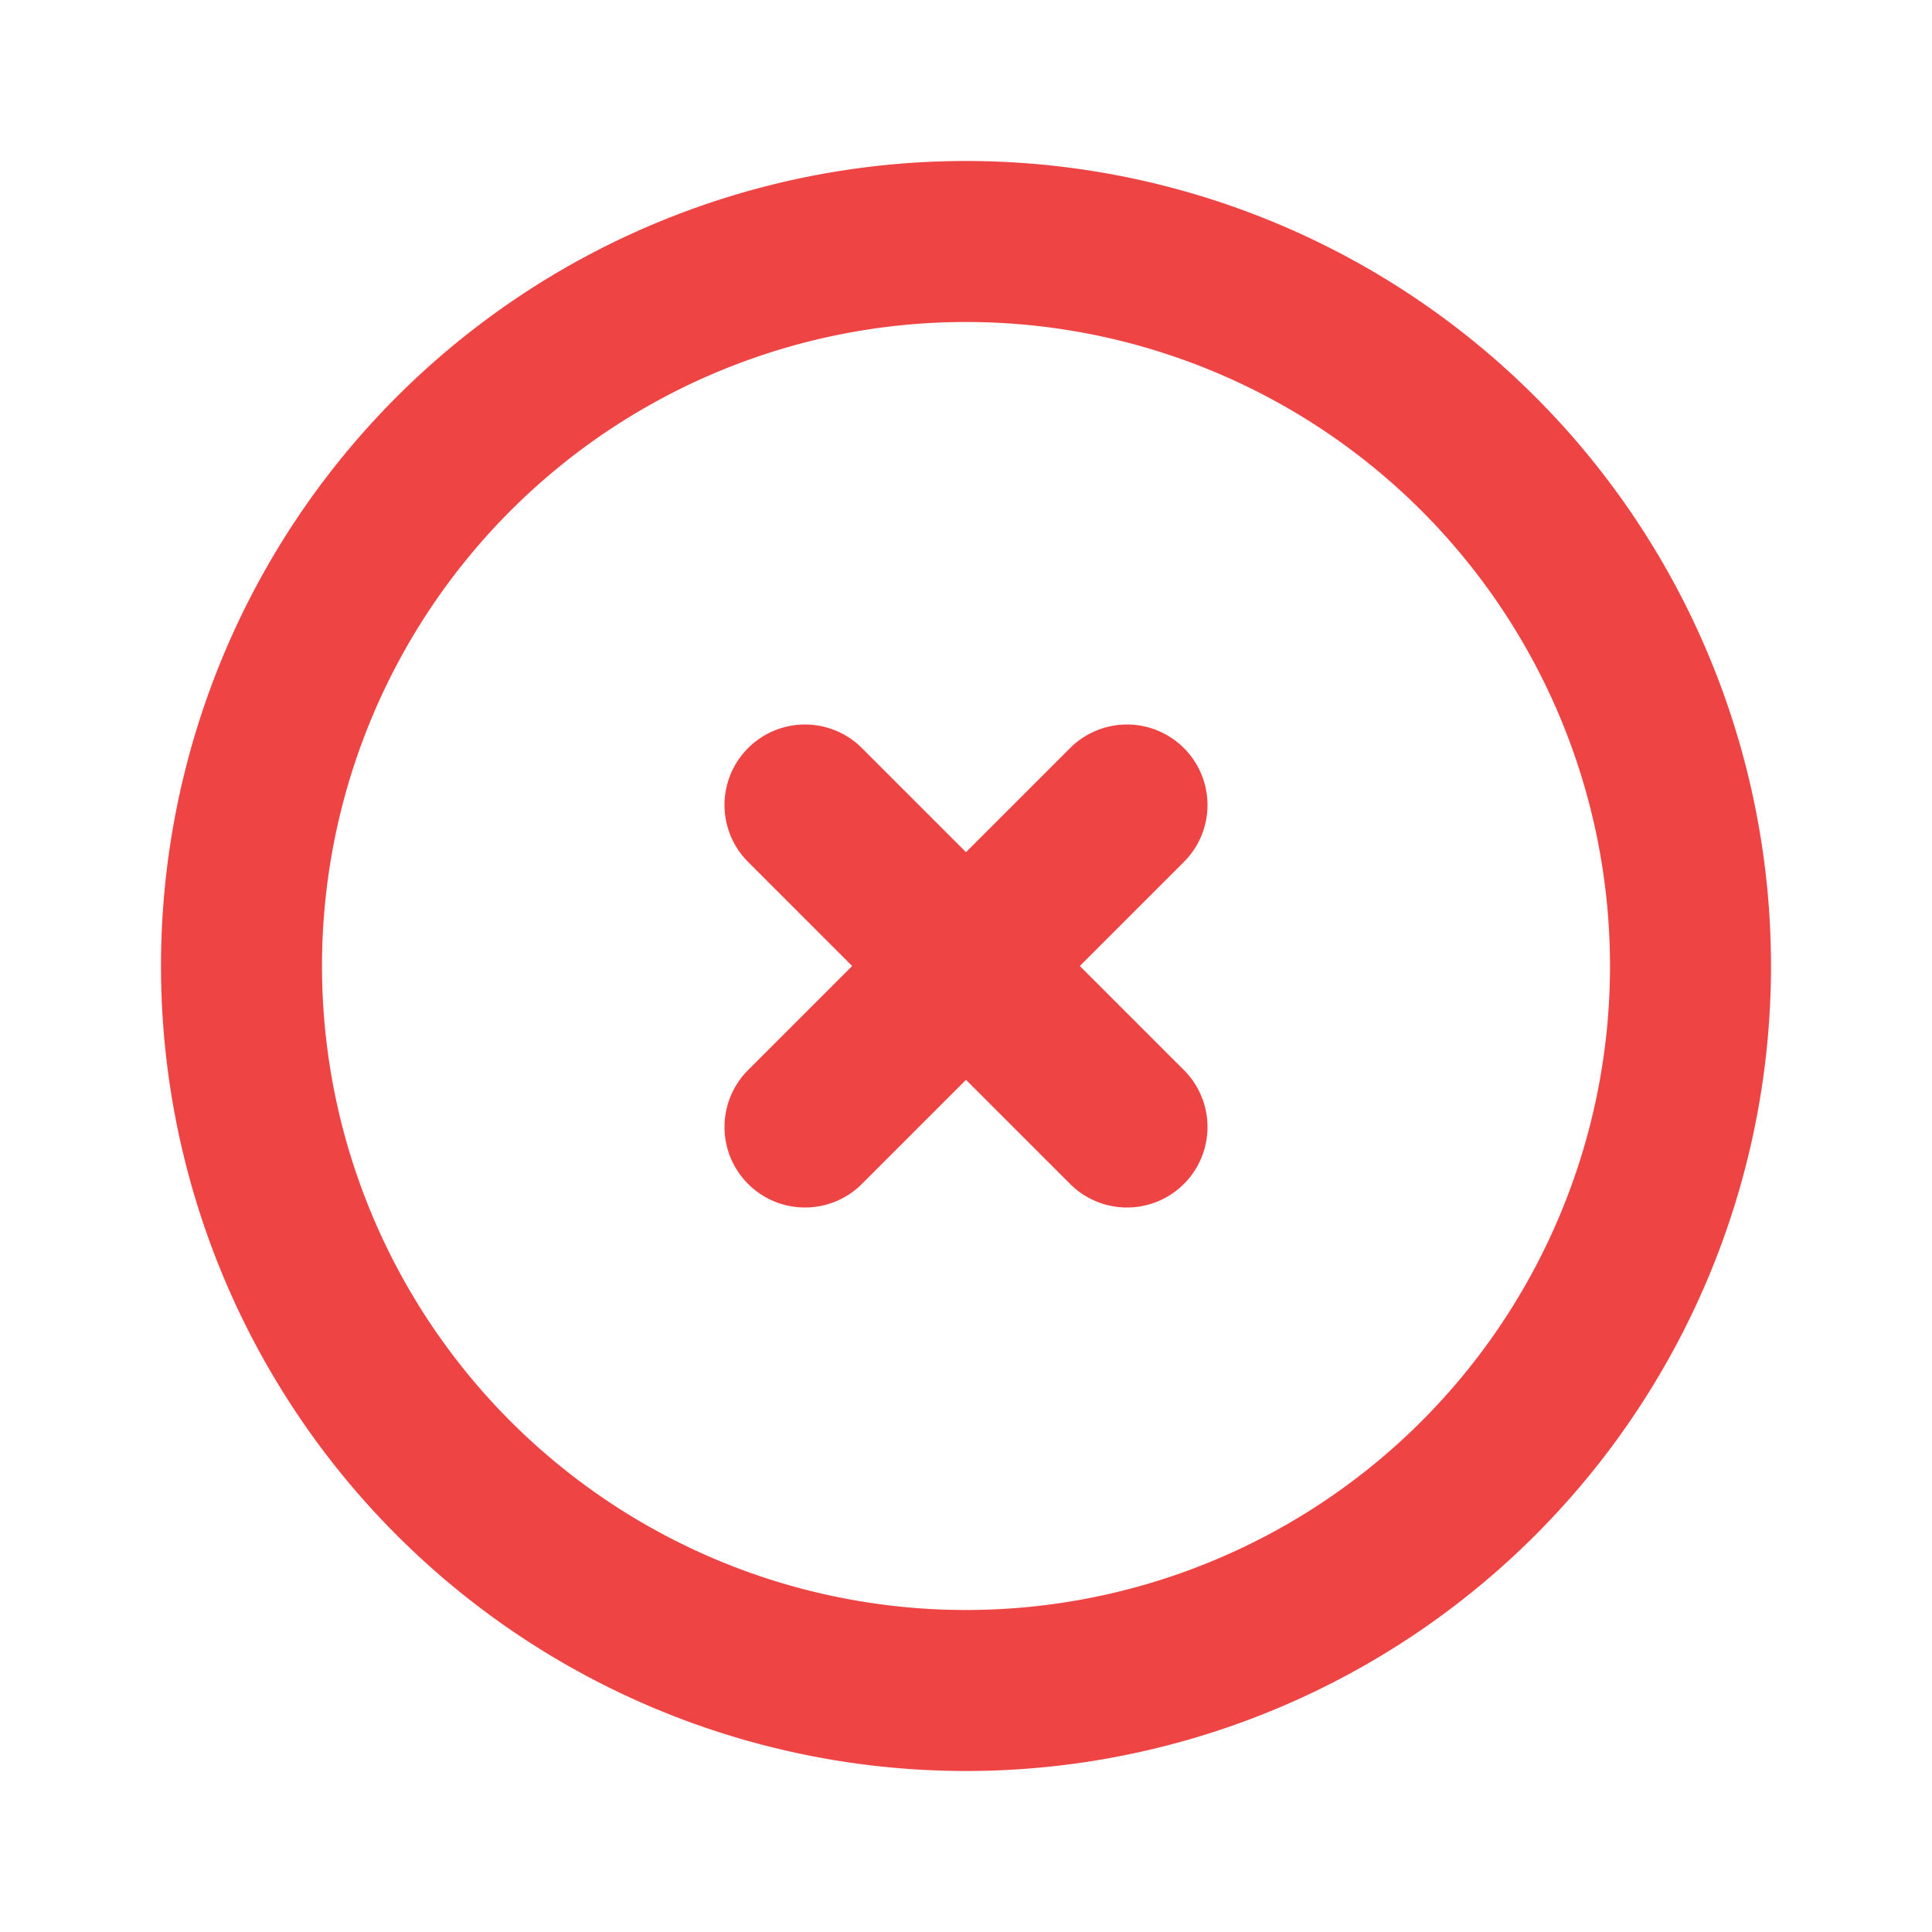 <svg xmlns="http://www.w3.org/2000/svg" class="h-6 w-6" fill="none" viewBox="0 0 24 24" stroke="#EF4444">
  <path stroke-linecap="round" stroke-linejoin="round" stroke-width="2" d="M10 14l2-2m0 0l2-2m-2 2l-2-2m2 2l2 2m7-2a9 9 0 11-18 0 9 9 0 0118 0z" />
</svg>
